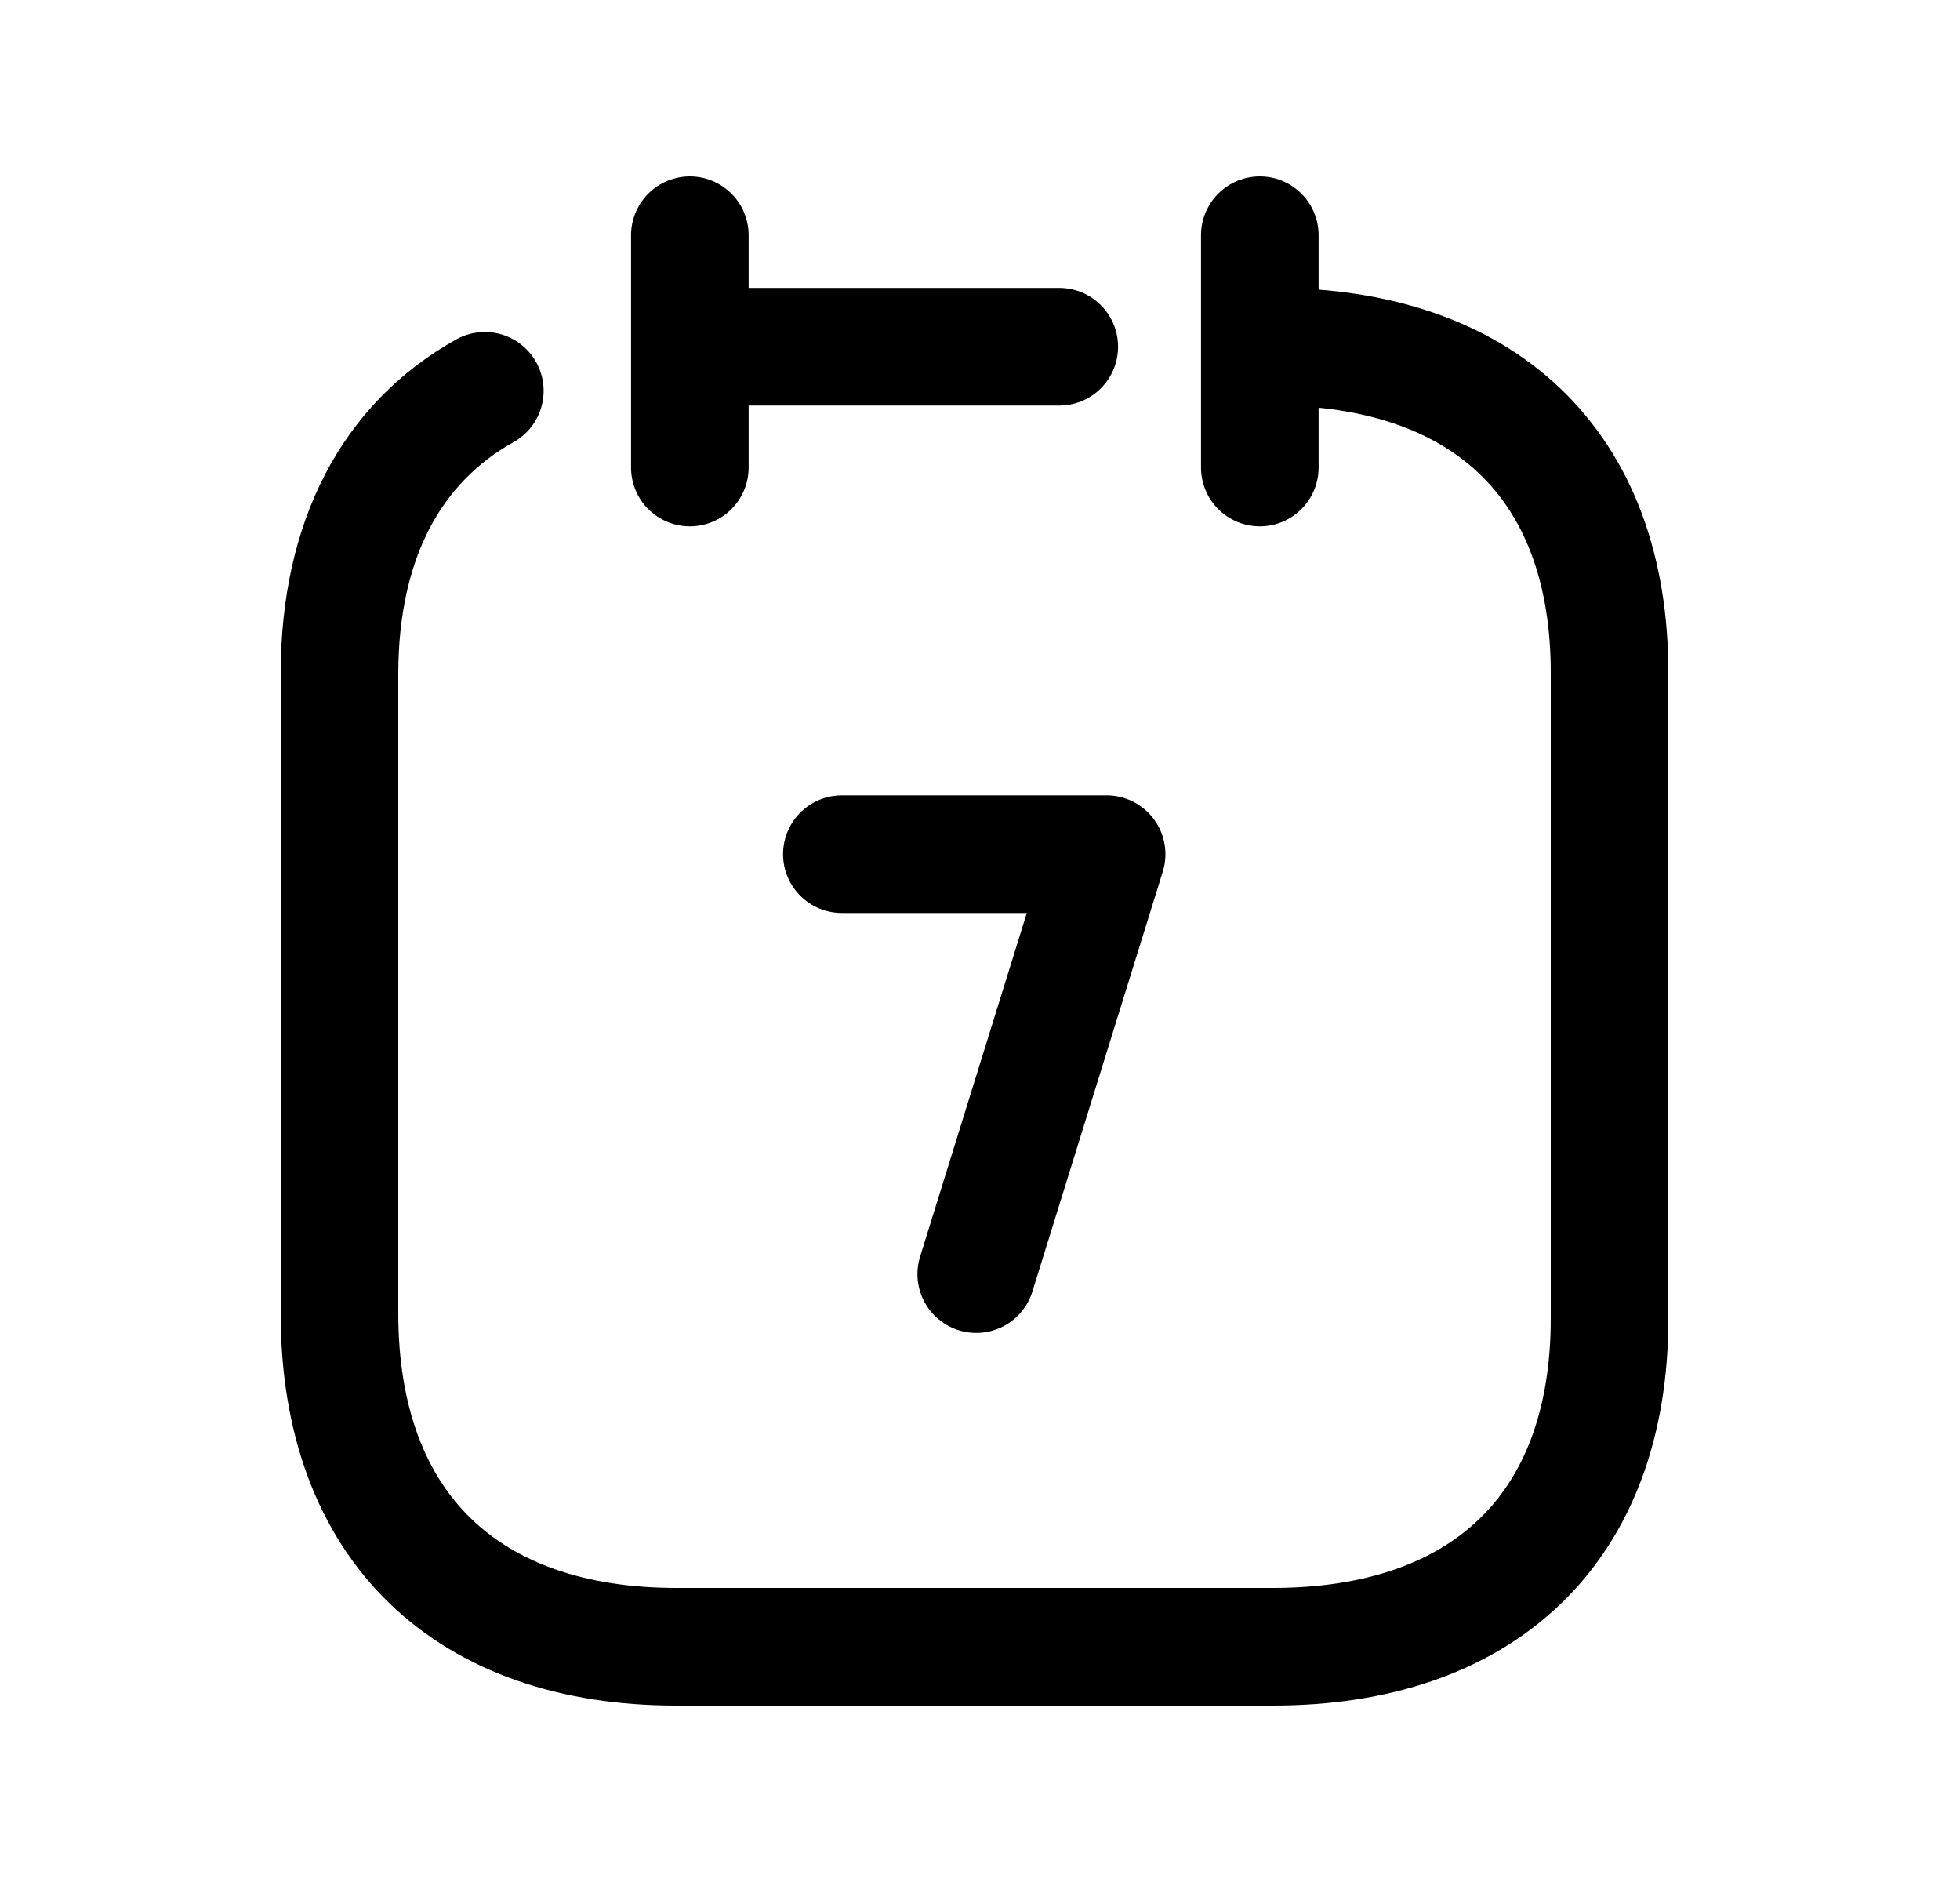 <svg width="25" height="24" viewBox="0 0 25 24" fill="none" xmlns="http://www.w3.org/2000/svg">
<path d="M12.452 16.248L14.115 10.893H10.738" stroke="black" stroke-width="1.5" stroke-linecap="round" stroke-linejoin="round"/>
<path d="M16.069 3V5.962" stroke="black" stroke-width="1.5" stroke-linecap="round" stroke-linejoin="round"/>
<path d="M8.799 3V5.962" stroke="black" stroke-width="1.5" stroke-linecap="round" stroke-linejoin="round"/>
<path d="M16.244 4.422C18.895 4.422 20.538 5.894 20.53 8.6V16.814C20.53 19.52 18.888 21 16.236 21H8.624C5.98 21 4.33 19.494 4.33 16.746V8.6C4.33 6.869 5.005 5.643 6.184 4.984" stroke="black" stroke-width="1.5" stroke-linecap="round" stroke-linejoin="round"/>
<path d="M8.805 4.422H13.511" stroke="black" stroke-width="1.5" stroke-linecap="round" stroke-linejoin="round"/>
</svg>